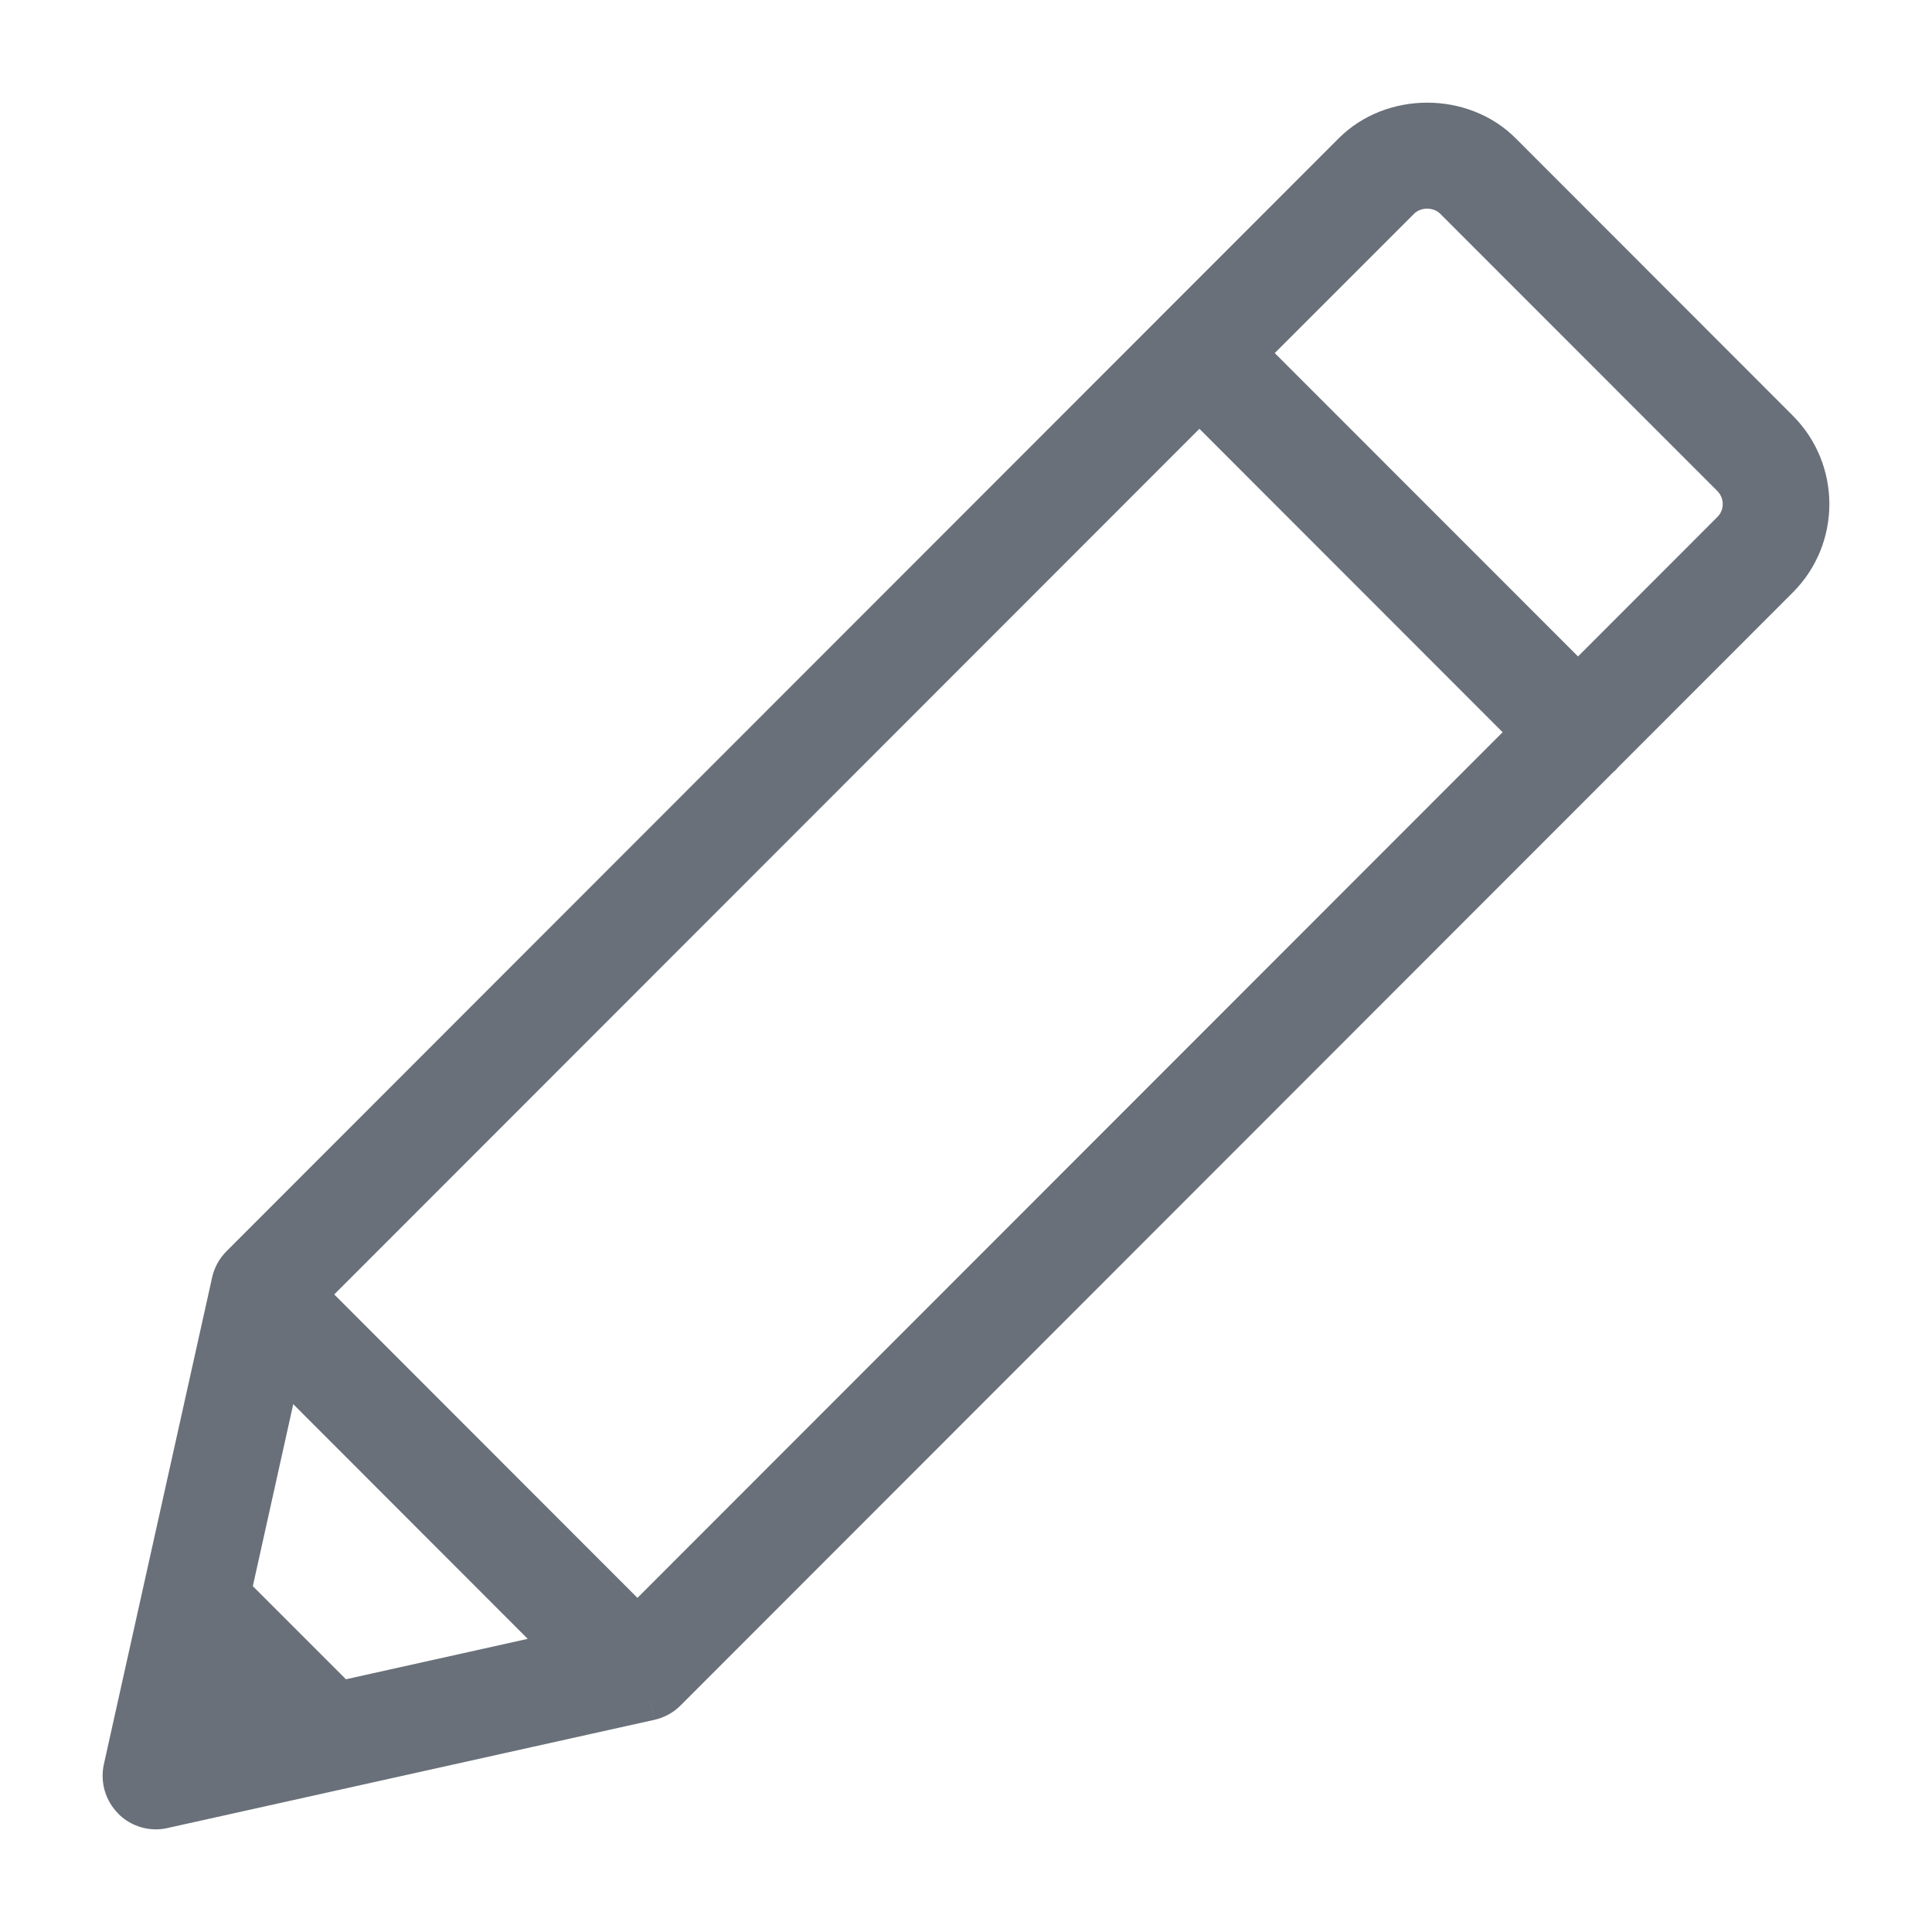 <svg width="16" height="16" viewBox="0 0 16 16" fill="none" xmlns="http://www.w3.org/2000/svg">
  <mask id="path-1-outside-1" maskUnits="userSpaceOnUse" x="0" y="0" width="16" height="16" fill="black">
    <rect fill="white" width="16" height="16"/>
    <path fill-rule="evenodd" clip-rule="evenodd"
          d="M11.193 1.251L1.982 10.468C1.943 10.507 1.915 10.556 1.903 10.611L1.007 14.645C0.985 14.742 1.015 14.844 1.086 14.914C1.141 14.97 1.215 15 1.292 15C1.313 15 1.334 14.998 1.355 14.993L5.387 14.097C5.441 14.084 5.491 14.057 5.53 14.018L13.268 6.275C13.27 6.273 13.273 6.272 13.276 6.27C13.278 6.267 13.278 6.265 13.281 6.262L14.741 4.801C15.086 4.456 15.086 3.894 14.741 3.548L12.445 1.251C12.111 0.916 11.528 0.916 11.193 1.251ZM5.279 13.445L2.556 10.72L9.933 3.339L12.656 6.064L5.279 13.445ZM2.817 14.071L1.929 13.183L2.341 11.329L4.67 13.659L2.817 14.071ZM1.779 13.858L2.142 14.22L1.675 14.323L1.779 13.858ZM14.329 4.388L13.068 5.649L10.345 2.924L11.605 1.664C11.72 1.549 11.919 1.549 12.033 1.664L14.329 3.96C14.446 4.078 14.446 4.27 14.329 4.388Z"/>
  </mask>
  <path fill-rule="evenodd" clip-rule="evenodd"
        d="M11.193 1.251L1.982 10.468C1.943 10.507 1.915 10.556 1.903 10.611L1.007 14.645C0.985 14.742 1.015 14.844 1.086 14.914C1.141 14.97 1.215 15 1.292 15C1.313 15 1.334 14.998 1.355 14.993L5.387 14.097C5.441 14.084 5.491 14.057 5.53 14.018L13.268 6.275C13.27 6.273 13.273 6.272 13.276 6.27C13.278 6.267 13.278 6.265 13.281 6.262L14.741 4.801C15.086 4.456 15.086 3.894 14.741 3.548L12.445 1.251C12.111 0.916 11.528 0.916 11.193 1.251ZM5.279 13.445L2.556 10.72L9.933 3.339L12.656 6.064L5.279 13.445ZM2.817 14.071L1.929 13.183L2.341 11.329L4.67 13.659L2.817 14.071ZM1.779 13.858L2.142 14.22L1.675 14.323L1.779 13.858ZM14.329 4.388L13.068 5.649L10.345 2.924L11.605 1.664C11.72 1.549 11.919 1.549 12.033 1.664L14.329 3.96C14.446 4.078 14.446 4.27 14.329 4.388Z"
        fill="#697079"/>
  <path
      d="M11.193 1.251L11.299 1.357V1.357L11.193 1.251ZM1.982 10.468L1.876 10.362H1.876L1.982 10.468ZM1.903 10.611L1.757 10.578L1.757 10.578L1.903 10.611ZM1.007 14.645L0.86 14.612L0.86 14.612L1.007 14.645ZM1.086 14.914L1.192 14.809L1.192 14.808L1.086 14.914ZM1.355 14.993L1.322 14.847L1.322 14.847L1.355 14.993ZM5.387 14.097L5.419 14.243L5.42 14.243L5.387 14.097ZM5.53 14.018L5.424 13.912L5.423 13.912L5.53 14.018ZM13.268 6.275L13.374 6.381L13.374 6.381L13.268 6.275ZM13.276 6.27L13.382 6.376L13.382 6.376L13.276 6.27ZM13.281 6.262L13.387 6.368L13.387 6.368L13.281 6.262ZM14.741 4.801L14.635 4.695V4.695L14.741 4.801ZM14.741 3.548L14.635 3.654V3.654L14.741 3.548ZM12.445 1.251L12.339 1.357L12.339 1.357L12.445 1.251ZM5.279 13.445L5.173 13.551L5.279 13.657L5.385 13.551L5.279 13.445ZM2.556 10.72L2.45 10.614L2.344 10.72L2.45 10.826L2.556 10.72ZM9.933 3.339L10.039 3.233L9.933 3.127L9.827 3.233L9.933 3.339ZM12.656 6.064L12.762 6.17L12.868 6.064L12.762 5.958L12.656 6.064ZM2.817 14.071L2.711 14.177L2.769 14.236L2.849 14.218L2.817 14.071ZM1.929 13.183L1.783 13.151L1.765 13.231L1.823 13.289L1.929 13.183ZM2.341 11.329L2.447 11.223L2.254 11.029L2.195 11.296L2.341 11.329ZM4.67 13.659L4.702 13.806L4.969 13.746L4.776 13.553L4.67 13.659ZM1.779 13.858L1.885 13.752L1.692 13.559L1.633 13.825L1.779 13.858ZM2.142 14.22L2.174 14.367L2.441 14.307L2.248 14.114L2.142 14.22ZM1.675 14.323L1.529 14.291L1.478 14.521L1.708 14.47L1.675 14.323ZM14.329 4.388L14.222 4.282V4.282L14.329 4.388ZM13.068 5.649L12.962 5.755L13.068 5.861L13.175 5.755L13.068 5.649ZM10.345 2.924L10.239 2.818L10.133 2.924L10.239 3.03L10.345 2.924ZM11.605 1.664L11.711 1.77L11.605 1.664ZM12.033 1.664L11.927 1.77L12.033 1.664ZM14.329 3.96L14.435 3.854L14.329 3.96ZM11.087 1.145L1.876 10.362L2.088 10.574L11.299 1.357L11.087 1.145ZM1.876 10.362C1.817 10.421 1.775 10.496 1.757 10.578L2.049 10.644C2.055 10.617 2.069 10.593 2.088 10.574L1.876 10.362ZM1.757 10.578L0.86 14.612L1.153 14.677L2.049 10.643L1.757 10.578ZM0.86 14.612C0.828 14.76 0.873 14.914 0.98 15.02L1.192 14.808C1.157 14.774 1.143 14.724 1.153 14.677L0.86 14.612ZM0.979 15.02C1.062 15.104 1.176 15.15 1.292 15.15V14.85C1.255 14.85 1.219 14.835 1.192 14.809L0.979 15.02ZM1.292 15.15C1.324 15.15 1.356 15.146 1.387 15.139L1.322 14.847C1.311 14.849 1.301 14.85 1.292 14.85V15.15ZM1.387 15.139L5.419 14.243L5.354 13.95L1.322 14.847L1.387 15.139ZM5.42 14.243C5.501 14.224 5.577 14.184 5.637 14.123L5.423 13.912C5.405 13.931 5.381 13.944 5.354 13.95L5.42 14.243ZM5.636 14.124L13.374 6.381L13.162 6.169L5.424 13.912L5.636 14.124ZM13.374 6.381C13.366 6.389 13.358 6.395 13.352 6.399C13.35 6.401 13.347 6.402 13.346 6.403C13.345 6.403 13.344 6.404 13.345 6.404C13.345 6.403 13.346 6.403 13.348 6.402C13.35 6.4 13.353 6.399 13.356 6.397C13.363 6.392 13.372 6.385 13.382 6.376L13.169 6.164C13.178 6.155 13.186 6.15 13.191 6.146C13.194 6.144 13.196 6.143 13.197 6.142C13.198 6.142 13.199 6.141 13.199 6.141C13.199 6.141 13.197 6.142 13.195 6.143C13.194 6.144 13.191 6.146 13.187 6.148C13.181 6.153 13.171 6.159 13.162 6.169L13.374 6.381ZM13.382 6.376C13.391 6.366 13.398 6.357 13.402 6.35C13.405 6.347 13.406 6.344 13.407 6.342C13.408 6.34 13.409 6.339 13.409 6.339C13.41 6.338 13.409 6.339 13.409 6.34C13.408 6.342 13.406 6.344 13.405 6.346C13.401 6.352 13.395 6.36 13.387 6.368L13.175 6.156C13.165 6.166 13.159 6.175 13.154 6.182C13.152 6.185 13.15 6.188 13.149 6.19C13.148 6.192 13.147 6.193 13.147 6.193C13.147 6.194 13.147 6.193 13.148 6.192C13.149 6.191 13.15 6.188 13.152 6.186C13.155 6.18 13.161 6.172 13.169 6.164L13.382 6.376ZM13.387 6.368L14.847 4.907L14.635 4.695L13.175 6.156L13.387 6.368ZM14.847 4.907C15.251 4.503 15.251 3.846 14.847 3.442L14.635 3.654C14.922 3.941 14.922 4.408 14.635 4.695L14.847 4.907ZM14.847 3.442L12.552 1.145L12.339 1.357L14.635 3.654L14.847 3.442ZM12.552 1.145C12.159 0.752 11.48 0.752 11.087 1.145L11.299 1.357C11.575 1.081 12.064 1.081 12.339 1.357L12.552 1.145ZM5.385 13.339L2.662 10.614L2.45 10.826L5.173 13.551L5.385 13.339ZM2.662 10.826L10.039 3.445L9.827 3.233L2.45 10.614L2.662 10.826ZM9.827 3.445L12.55 6.17L12.762 5.958L10.039 3.233L9.827 3.445ZM12.55 5.958L5.173 13.339L5.385 13.551L12.762 6.17L12.55 5.958ZM2.923 13.965L2.035 13.077L1.823 13.289L2.711 14.177L2.923 13.965ZM2.076 13.216L2.488 11.361L2.195 11.296L1.783 13.151L2.076 13.216ZM2.235 11.435L4.563 13.765L4.776 13.553L2.447 11.223L2.235 11.435ZM4.637 13.513L2.784 13.925L2.849 14.218L4.702 13.806L4.637 13.513ZM1.673 13.964L2.036 14.326L2.248 14.114L1.885 13.752L1.673 13.964ZM2.109 14.074L1.643 14.177L1.708 14.47L2.174 14.367L2.109 14.074ZM1.822 14.356L1.926 13.89L1.633 13.825L1.529 14.291L1.822 14.356ZM14.222 4.282L12.962 5.543L13.175 5.755L14.435 4.494L14.222 4.282ZM13.175 5.543L10.451 2.818L10.239 3.03L12.962 5.755L13.175 5.543ZM10.451 3.03L11.711 1.77L11.499 1.558L10.239 2.818L10.451 3.03ZM11.711 1.77C11.767 1.714 11.871 1.714 11.927 1.77L12.139 1.558C11.966 1.385 11.672 1.385 11.499 1.558L11.711 1.77ZM11.927 1.77L14.222 4.066L14.435 3.854L12.139 1.558L11.927 1.77ZM14.222 4.066C14.282 4.126 14.282 4.223 14.222 4.282L14.435 4.494C14.611 4.318 14.611 4.031 14.435 3.854L14.222 4.066Z"
      fill="#697079" mask="url(#path-1-outside-1)"/>
</svg>
